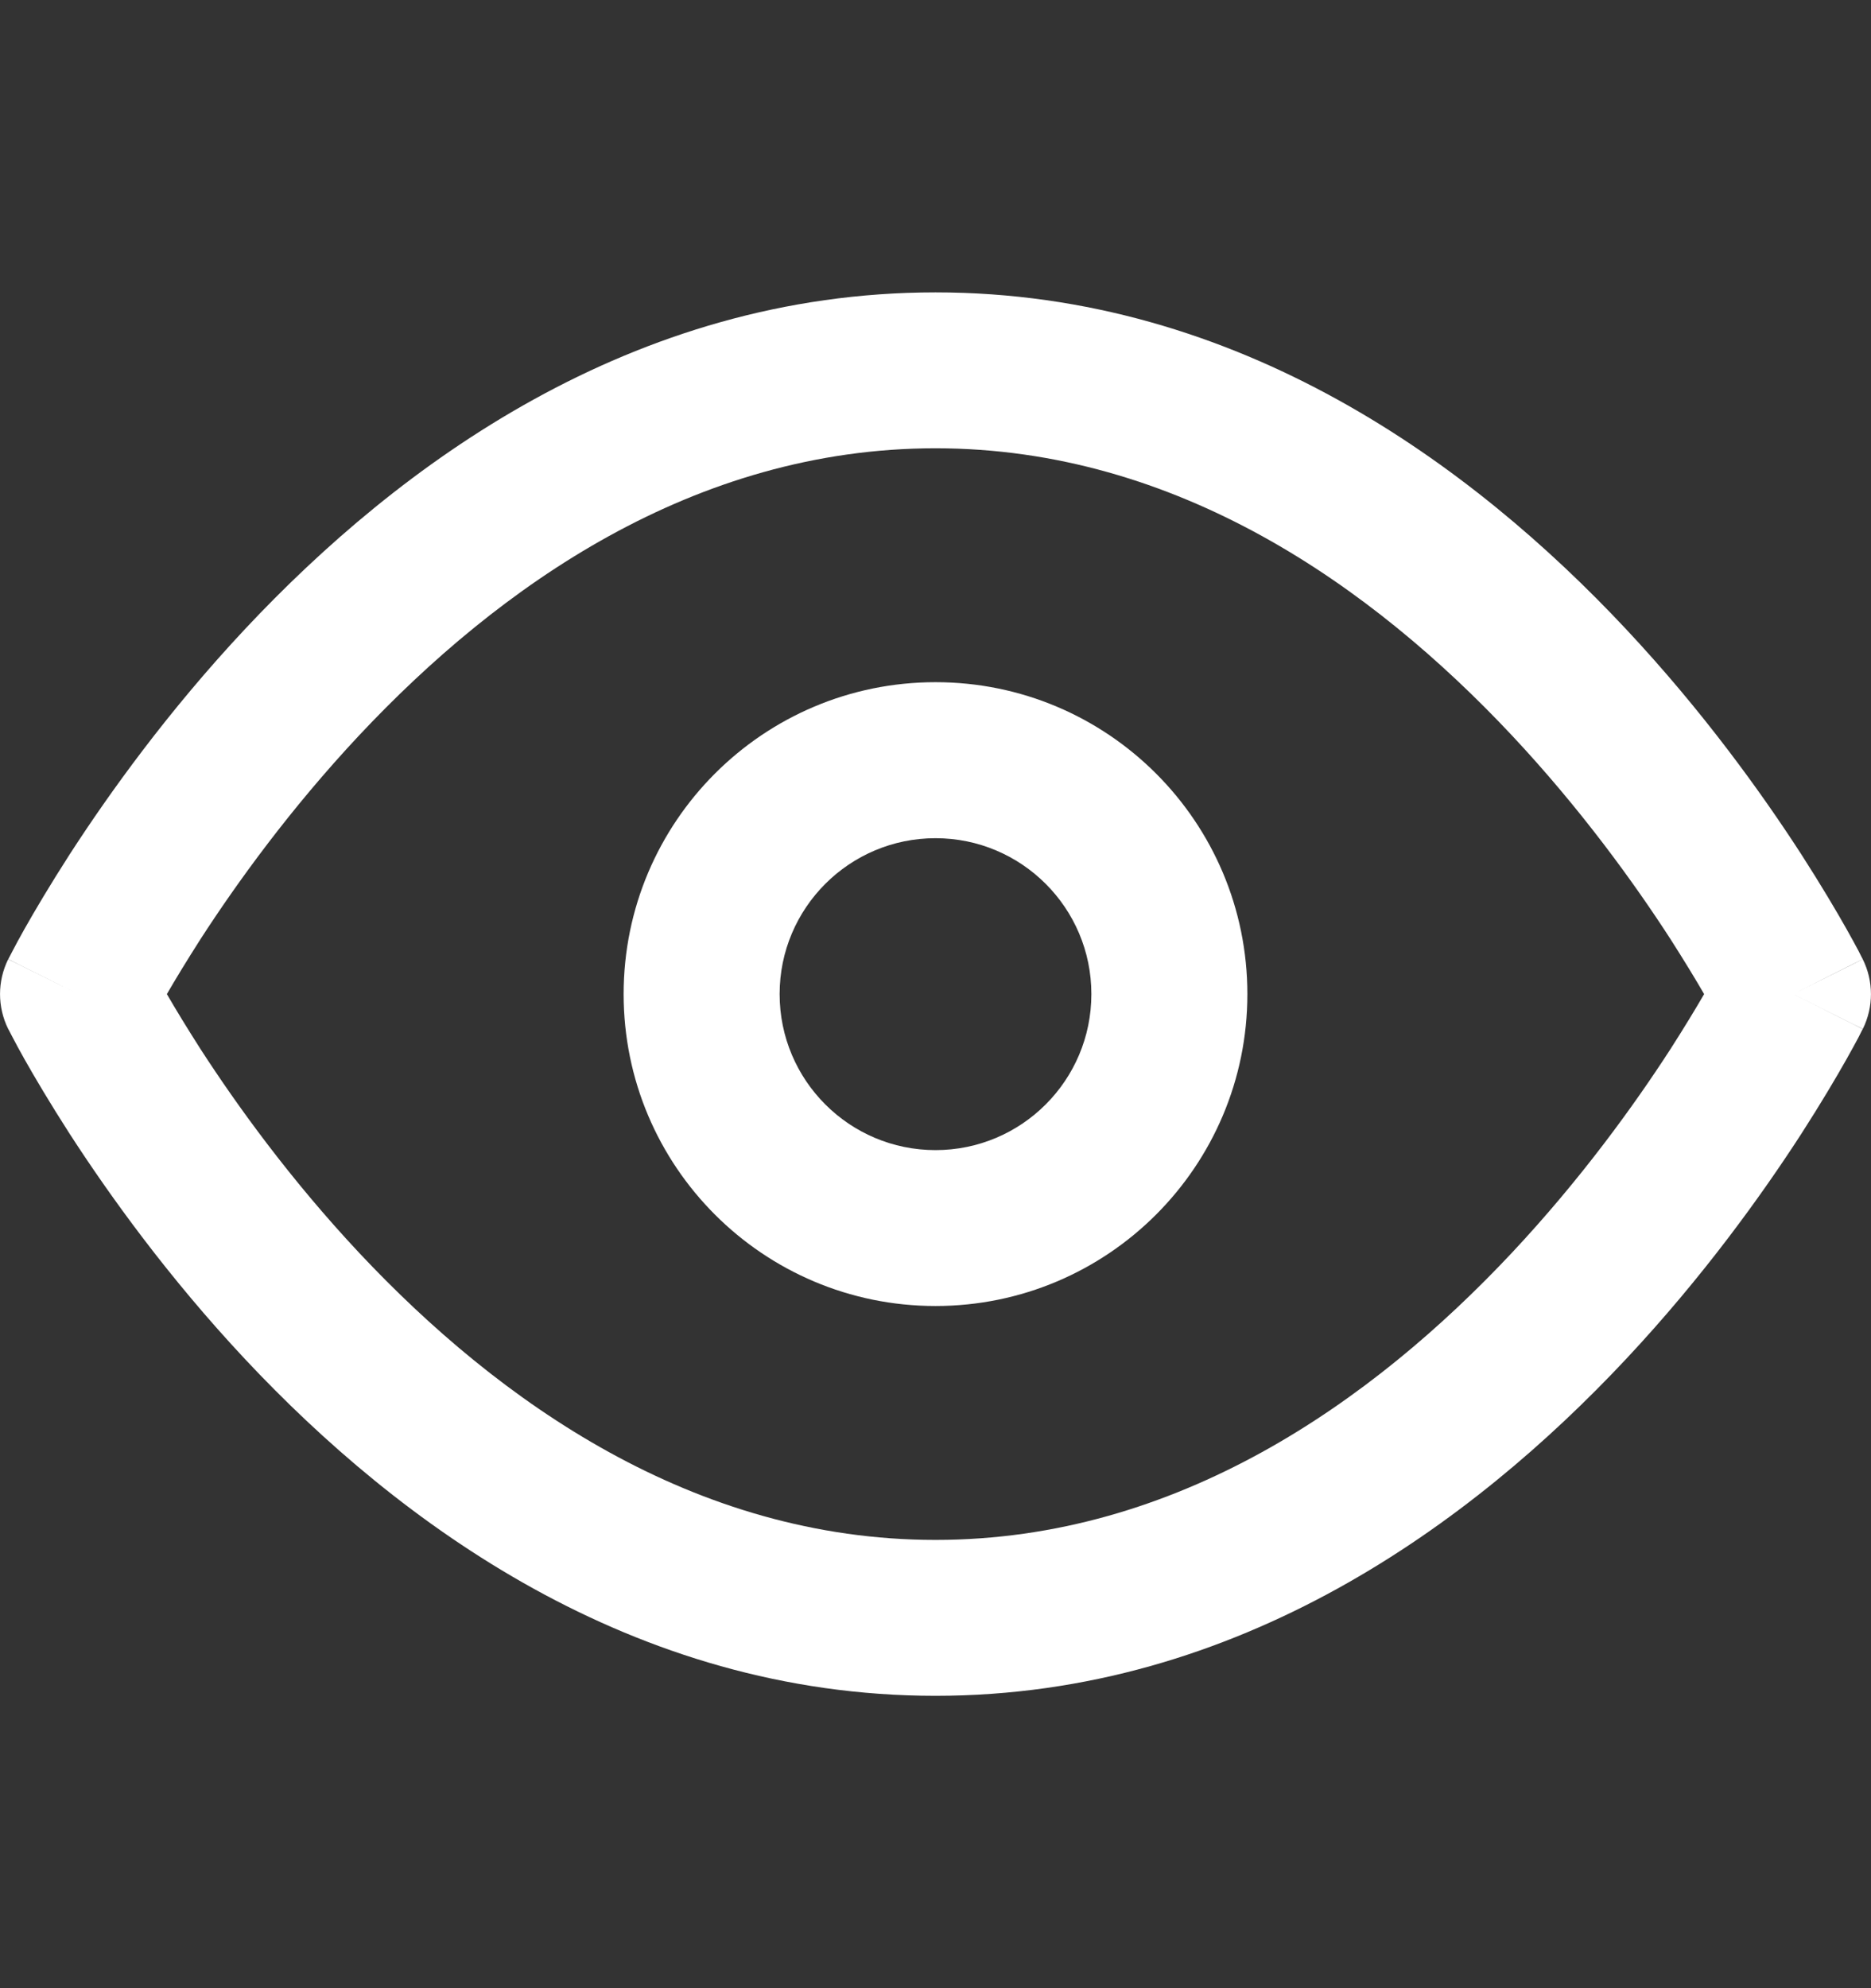 <svg width="16" height="17" viewBox="0 0 16 17" fill="none" xmlns="http://www.w3.org/2000/svg">
<rect x="0" y="0" width="16" height="17" fill="#333333" stroke="none"/>
<path fill-rule="evenodd" clip-rule="evenodd" d="M1.427 8.5C1.5 8.626 1.597 8.786 1.716 8.972C2.024 9.448 2.479 10.08 3.07 10.711C4.264 11.984 5.933 13.167 8 13.167C10.067 13.167 11.736 11.984 12.93 10.711C13.521 10.08 13.976 9.448 14.284 8.972C14.403 8.786 14.5 8.626 14.573 8.5C14.5 8.374 14.403 8.214 14.284 8.028C13.976 7.552 13.521 6.92 12.93 6.289C11.736 5.016 10.067 3.833 8 3.833C5.933 3.833 4.264 5.016 3.07 6.289C2.479 6.92 2.024 7.552 1.716 8.028C1.597 8.214 1.5 8.374 1.427 8.5ZM15.333 8.5C15.93 8.202 15.93 8.202 15.929 8.201L15.928 8.199L15.926 8.195L15.918 8.18C15.912 8.168 15.903 8.15 15.892 8.128C15.868 8.084 15.835 8.022 15.791 7.944C15.703 7.788 15.573 7.568 15.404 7.305C15.065 6.781 14.562 6.08 13.903 5.377C12.597 3.984 10.6 2.5 8 2.5C5.4 2.5 3.403 3.984 2.097 5.377C1.438 6.08 0.935 6.781 0.596 7.305C0.427 7.568 0.297 7.788 0.209 7.944C0.165 8.022 0.132 8.084 0.109 8.128C0.097 8.15 0.088 8.168 0.082 8.18L0.074 8.195L0.072 8.199L0.071 8.201C0.071 8.201 0.07 8.202 0.667 8.5L0.07 8.202C-0.023 8.39 -0.023 8.61 0.07 8.798L0.667 8.5C0.07 8.798 0.07 8.798 0.07 8.798L0.072 8.801L0.074 8.805L0.082 8.82C0.088 8.832 0.097 8.85 0.109 8.872C0.132 8.916 0.165 8.978 0.209 9.056C0.297 9.212 0.427 9.432 0.596 9.695C0.935 10.219 1.438 10.92 2.097 11.623C3.403 13.016 5.4 14.5 8 14.5C10.6 14.5 12.597 13.016 13.903 11.623C14.562 10.92 15.065 10.219 15.404 9.695C15.573 9.432 15.703 9.212 15.791 9.056C15.835 8.978 15.868 8.916 15.892 8.872C15.903 8.85 15.912 8.832 15.918 8.82L15.926 8.805L15.928 8.801L15.929 8.799C15.929 8.799 15.93 8.798 15.333 8.5ZM15.333 8.5L15.93 8.798C16.023 8.61 16.023 8.389 15.929 8.201L15.333 8.5Z" fill="white"/>
<path fill-rule="evenodd" clip-rule="evenodd" d="M8 7.167C7.264 7.167 6.667 7.764 6.667 8.5C6.667 9.237 7.264 9.834 8 9.834C8.736 9.834 9.333 9.237 9.333 8.5C9.333 7.764 8.736 7.167 8 7.167ZM5.333 8.5C5.333 7.027 6.527 5.833 8 5.833C9.473 5.833 10.667 7.027 10.667 8.5C10.667 9.973 9.473 11.167 8 11.167C6.527 11.167 5.333 9.973 5.333 8.5Z" fill="white"/>
</svg>
